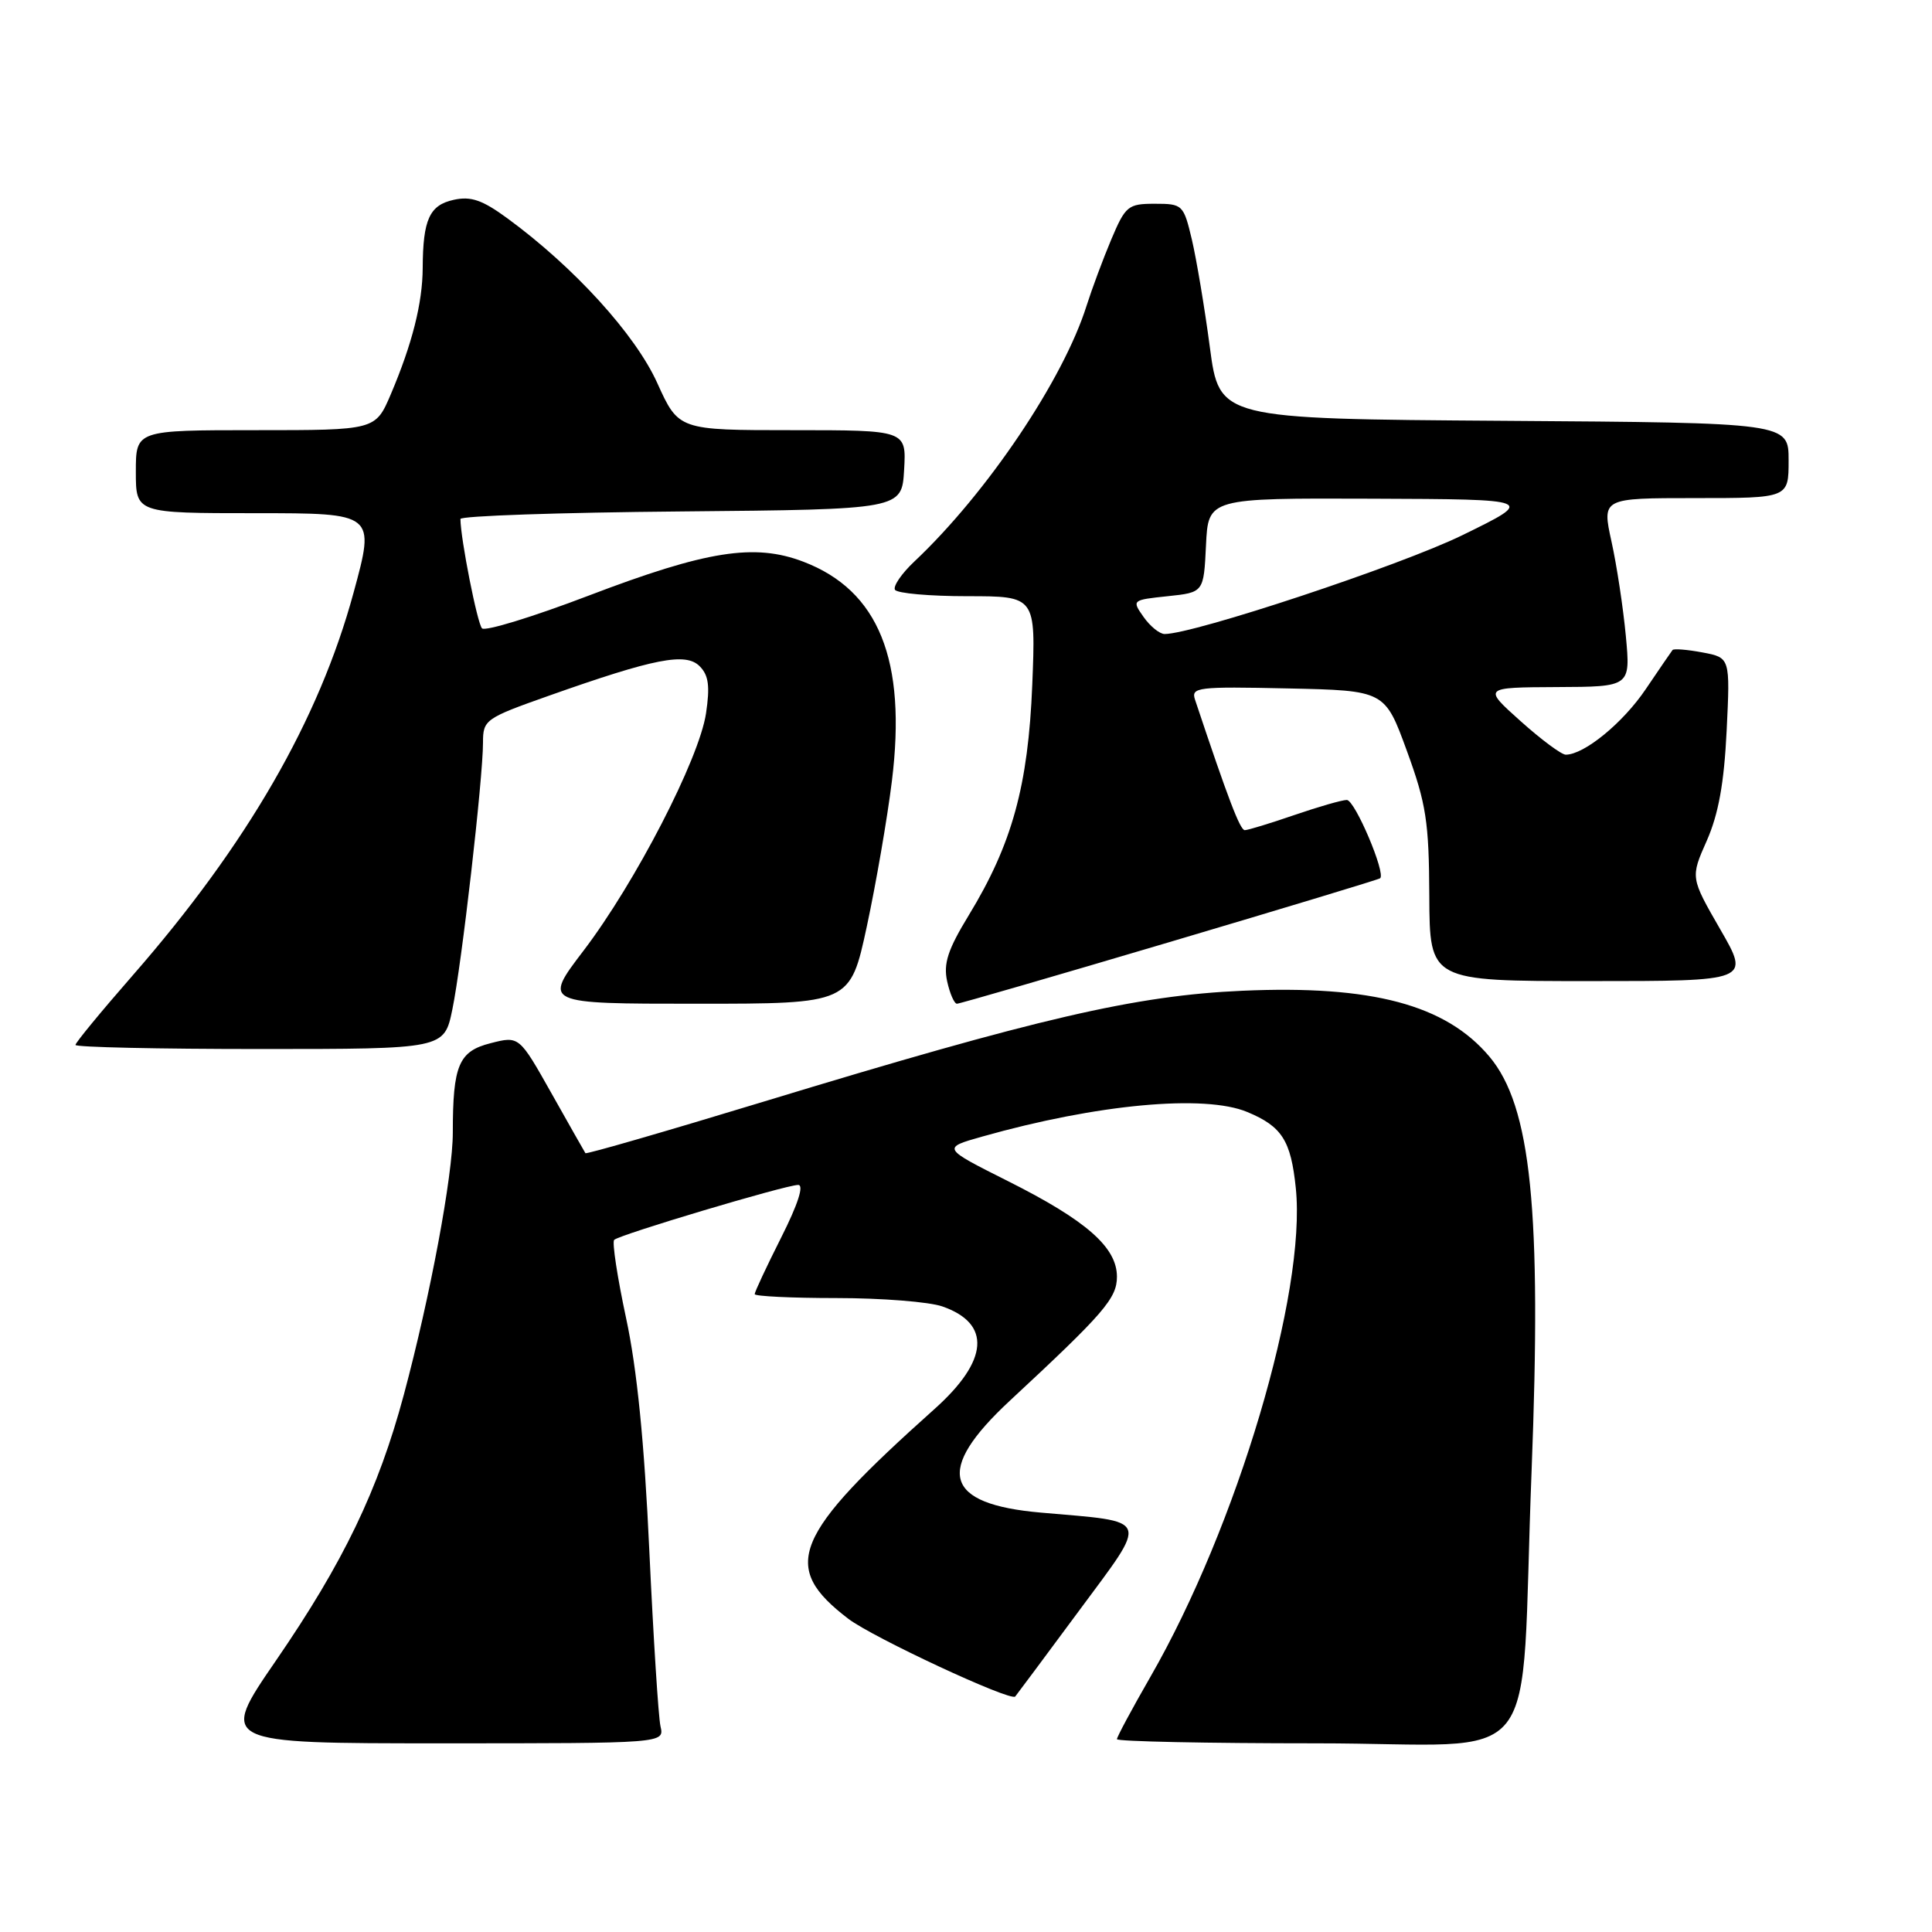 <?xml version="1.0" encoding="UTF-8" standalone="no"?>
<!DOCTYPE svg PUBLIC "-//W3C//DTD SVG 1.1//EN" "http://www.w3.org/Graphics/SVG/1.1/DTD/svg11.dtd" >
<svg xmlns="http://www.w3.org/2000/svg" xmlns:xlink="http://www.w3.org/1999/xlink" version="1.1" viewBox="0 0 256 256">
 <g >
 <path fill="currentColor"
d=" M 87.52 228.75 C 87.24 227.51 86.58 217.05 86.04 205.50 C 85.38 191.13 84.41 181.39 82.96 174.66 C 81.80 169.25 81.09 164.58 81.38 164.29 C 82.07 163.60 104.10 157.02 105.76 157.01 C 106.56 157.00 105.74 159.56 103.51 163.98 C 101.58 167.81 100.00 171.19 100.00 171.48 C 100.00 171.76 104.88 172.00 110.85 172.00 C 116.82 172.00 123.13 172.50 124.87 173.11 C 131.38 175.38 131.01 180.28 123.84 186.69 C 104.99 203.55 103.34 207.58 112.41 214.50 C 115.68 216.99 133.89 225.47 134.52 224.80 C 134.67 224.63 138.45 219.55 142.92 213.51 C 152.29 200.84 152.62 201.72 137.94 200.43 C 125.06 199.31 123.82 194.89 133.79 185.62 C 146.30 174.00 148.00 172.03 148.00 169.17 C 148.00 165.27 143.94 161.71 133.53 156.49 C 124.81 152.11 124.81 152.11 130.16 150.60 C 145.37 146.30 159.62 144.98 165.28 147.35 C 169.87 149.26 171.05 151.12 171.70 157.42 C 173.13 171.26 163.91 202.25 152.43 222.20 C 149.99 226.44 148.00 230.15 148.00 230.45 C 148.00 230.75 159.89 231.00 174.43 231.00 C 205.15 231.00 201.34 235.81 202.94 195.00 C 204.29 160.34 202.89 146.59 197.35 140.00 C 191.57 133.13 181.76 130.52 164.62 131.28 C 150.45 131.91 137.60 134.89 101.13 145.99 C 88.28 149.90 77.68 152.97 77.57 152.80 C 77.46 152.64 75.44 149.07 73.08 144.88 C 68.79 137.26 68.79 137.26 65.00 138.23 C 60.78 139.30 60.00 141.14 60.00 150.07 C 60.00 155.77 57.01 171.76 53.51 184.81 C 50.12 197.44 45.52 207.00 36.57 220.03 C 29.03 231.00 29.03 231.00 58.54 231.00 C 88.04 231.00 88.04 231.00 87.52 228.75 Z  M 59.94 133.75 C 61.17 127.84 64.00 103.15 64.00 98.39 C 64.00 95.38 64.29 95.17 72.75 92.18 C 86.74 87.23 90.86 86.43 92.70 88.27 C 93.90 89.47 94.09 90.91 93.55 94.53 C 92.64 100.58 84.19 116.95 77.32 125.97 C 71.96 133.00 71.96 133.00 92.31 133.00 C 112.65 133.00 112.65 133.00 114.86 122.75 C 116.07 117.11 117.57 108.45 118.18 103.50 C 120.16 87.47 116.44 78.24 106.45 74.43 C 99.99 71.96 93.63 72.96 78.01 78.92 C 70.65 81.73 64.29 83.68 63.87 83.26 C 63.25 82.64 61.03 71.41 61.01 68.77 C 61.00 68.36 74.16 67.91 90.25 67.77 C 119.50 67.50 119.50 67.50 119.80 62.25 C 120.10 57.00 120.10 57.00 105.01 57.00 C 89.92 57.00 89.92 57.00 87.09 50.75 C 84.19 44.33 76.09 35.42 67.26 28.95 C 63.92 26.50 62.40 25.97 60.11 26.48 C 56.91 27.18 56.04 29.09 56.01 35.50 C 55.99 40.17 54.61 45.59 51.78 52.25 C 49.75 57.00 49.75 57.00 33.88 57.00 C 18.00 57.00 18.00 57.00 18.00 62.50 C 18.00 68.00 18.00 68.00 33.86 68.00 C 49.72 68.00 49.72 68.00 46.85 78.53 C 42.27 95.39 32.73 111.91 17.57 129.26 C 13.41 134.02 10.00 138.16 10.00 138.46 C 10.00 138.76 20.99 139.00 34.43 139.00 C 58.86 139.00 58.86 139.00 59.94 133.75 Z  M 154.97 124.83 C 170.11 120.34 182.67 116.54 182.87 116.38 C 183.67 115.76 179.53 106.00 178.46 106.00 C 177.83 106.00 174.70 106.90 171.50 108.00 C 168.30 109.10 165.35 110.00 164.94 110.00 C 164.32 110.00 162.75 105.91 158.35 92.72 C 157.79 91.06 158.66 90.96 170.63 91.22 C 183.50 91.50 183.50 91.50 186.42 99.50 C 188.98 106.51 189.35 108.89 189.39 118.75 C 189.44 130.00 189.44 130.00 210.67 130.00 C 231.90 130.00 231.90 130.00 227.94 123.14 C 223.99 116.28 223.99 116.28 226.16 111.39 C 227.71 107.87 228.45 103.78 228.79 96.82 C 229.26 87.14 229.26 87.14 225.58 86.45 C 223.56 86.07 221.78 85.93 221.62 86.13 C 221.46 86.33 219.86 88.67 218.06 91.33 C 215.05 95.79 209.92 99.99 207.47 100.00 C 206.91 100.00 204.21 98.00 201.47 95.54 C 196.50 91.09 196.50 91.09 206.28 91.04 C 216.06 91.00 216.06 91.00 215.43 84.25 C 215.08 80.54 214.23 74.91 213.53 71.75 C 212.27 66.00 212.27 66.00 224.63 66.00 C 237.00 66.00 237.00 66.00 237.00 61.01 C 237.00 56.02 237.00 56.02 199.28 55.76 C 161.57 55.50 161.57 55.50 160.31 46.00 C 159.62 40.77 158.54 34.36 157.93 31.75 C 156.83 27.12 156.70 27.00 153.02 27.00 C 149.47 27.00 149.13 27.28 147.24 31.75 C 146.14 34.36 144.68 38.30 143.98 40.50 C 140.90 50.30 130.76 65.36 121.16 74.40 C 119.46 76.00 118.31 77.69 118.59 78.15 C 118.88 78.62 123.20 79.00 128.18 79.00 C 137.25 79.00 137.25 79.00 136.78 90.75 C 136.24 104.11 134.11 111.85 128.37 121.27 C 125.59 125.83 124.99 127.67 125.50 130.02 C 125.86 131.66 126.45 133.00 126.80 133.00 C 127.15 133.00 139.83 129.32 154.97 124.83 Z  M 151.53 81.75 C 149.96 79.52 149.99 79.50 154.72 79.00 C 159.50 78.50 159.50 78.50 159.80 72.25 C 160.10 66.00 160.10 66.00 181.80 66.08 C 203.50 66.16 203.50 66.16 193.74 70.93 C 185.49 74.96 158.15 84.02 154.31 84.01 C 153.65 84.00 152.40 82.99 151.53 81.75 Z "/>
</g>
</svg>